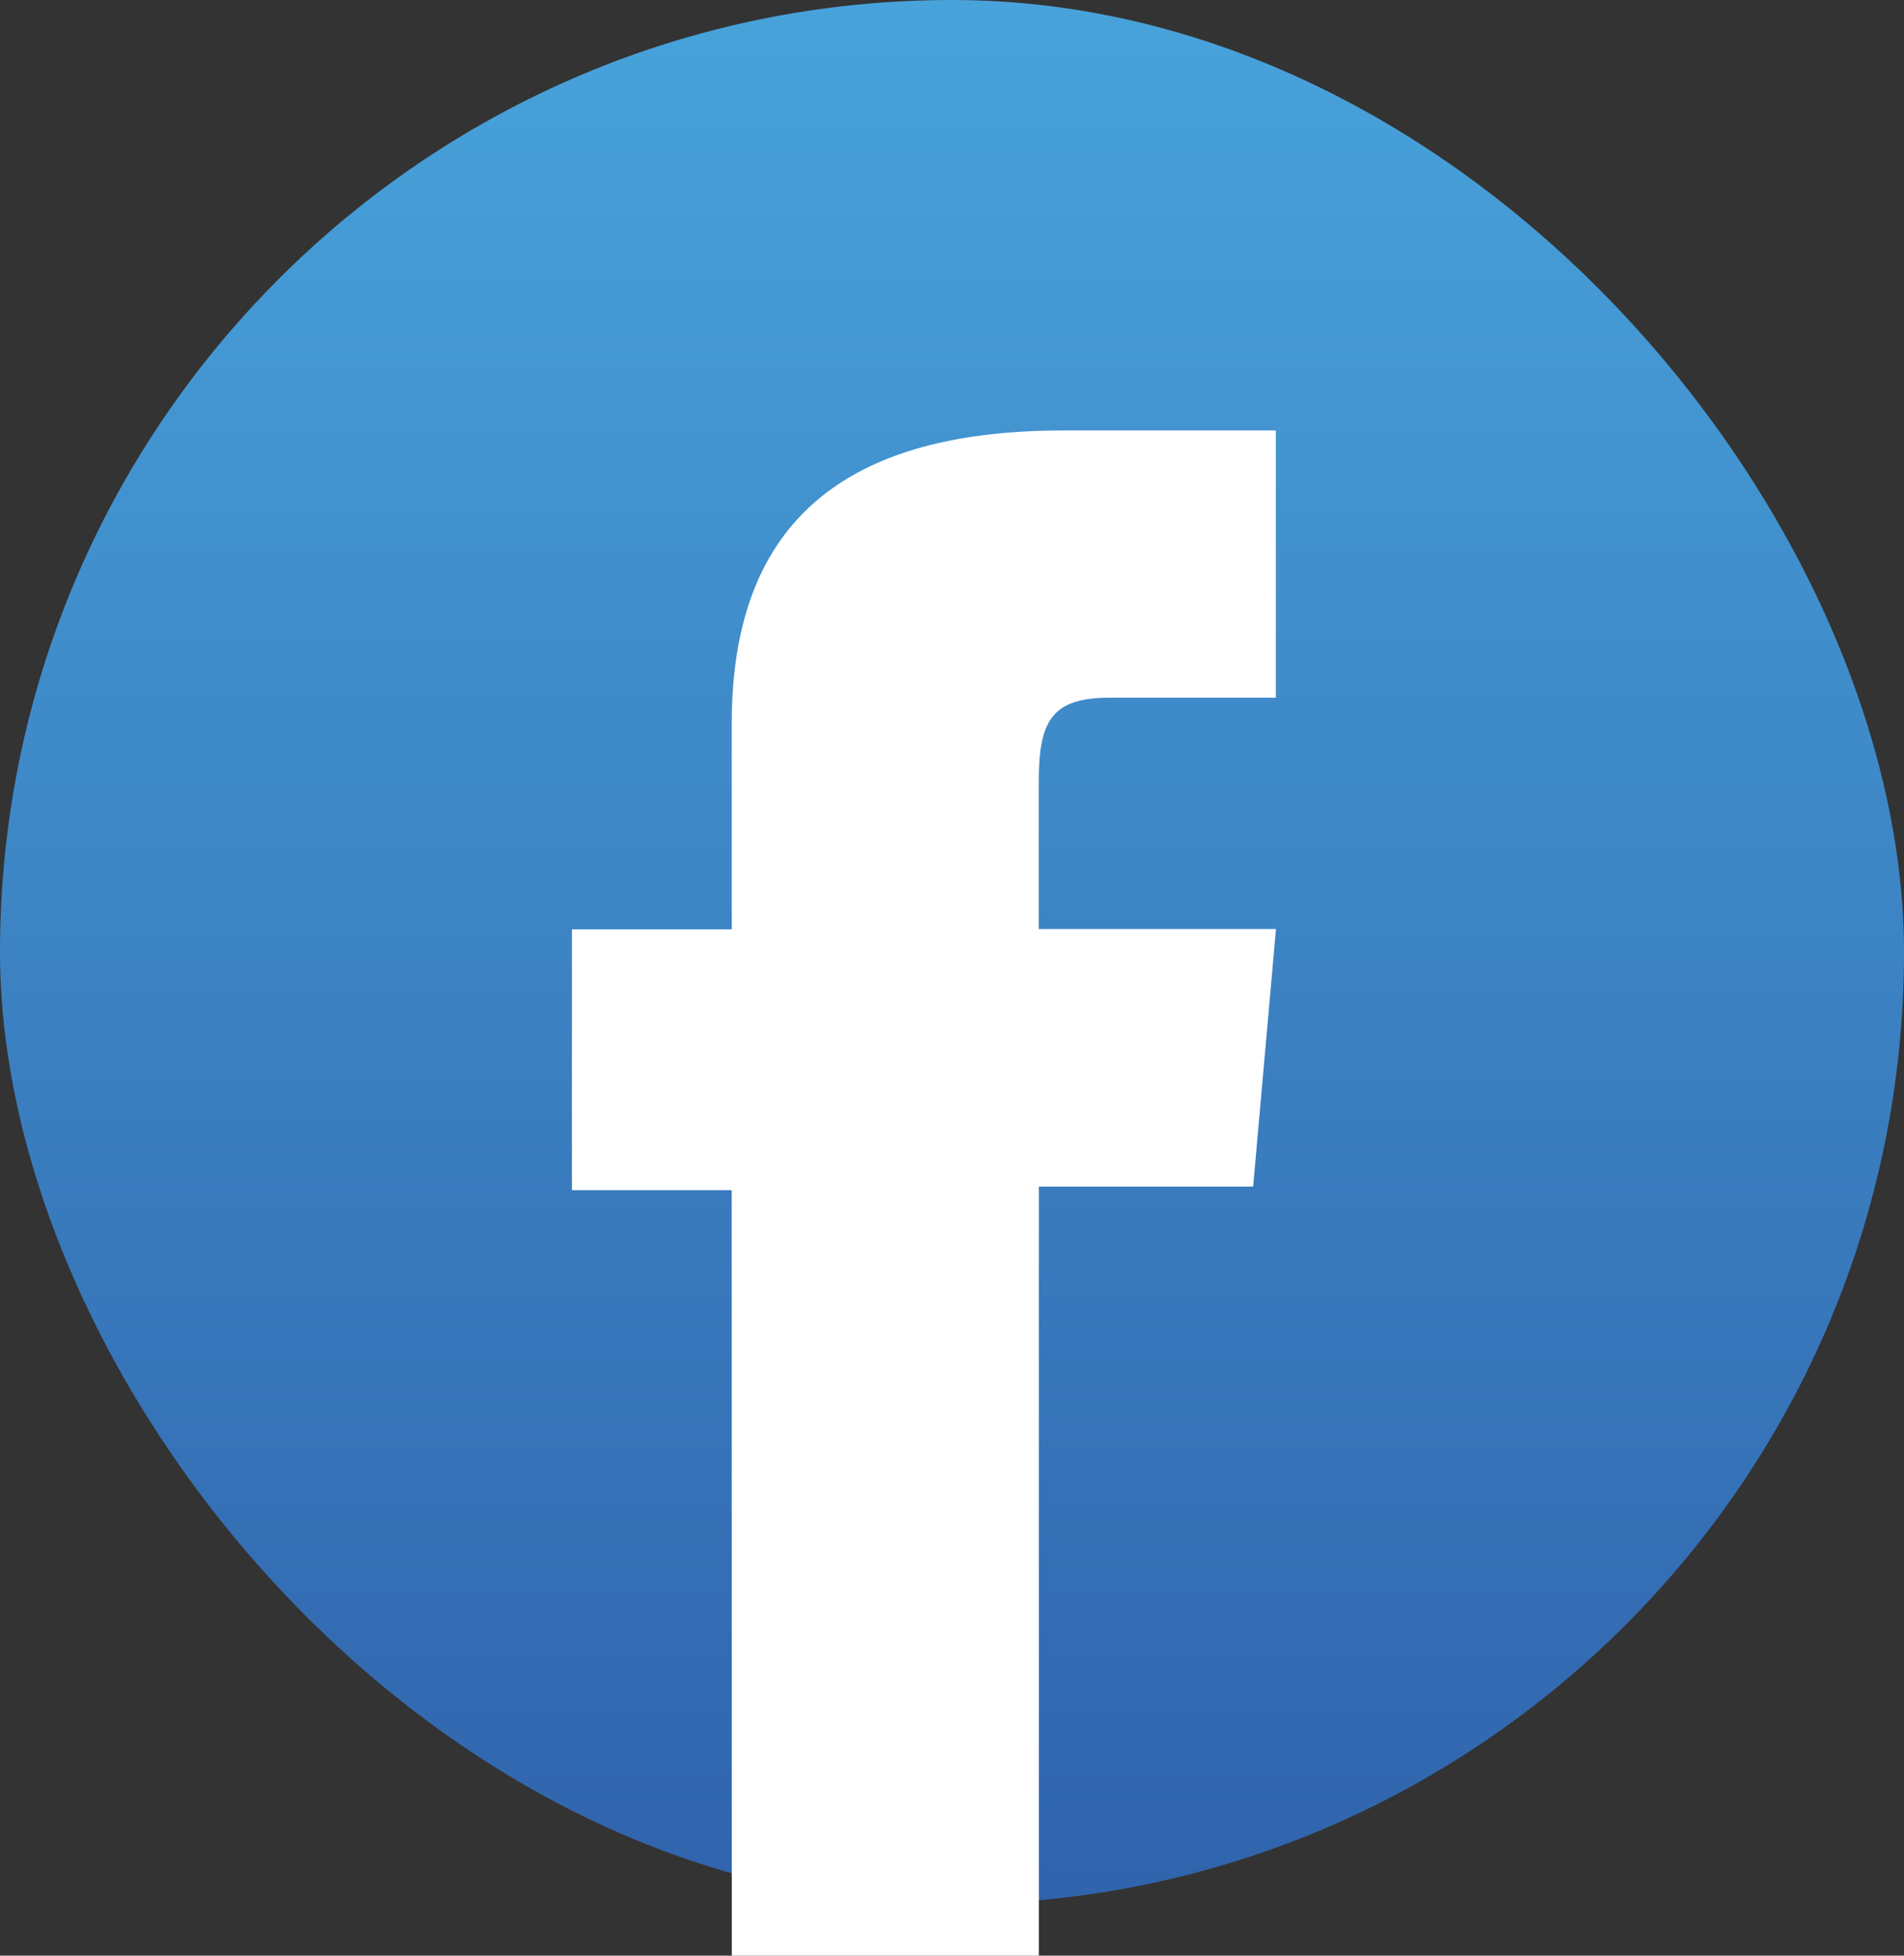 <svg xmlns="http://www.w3.org/2000/svg" xmlns:xlink="http://www.w3.org/1999/xlink" width="43.939" height="45.126" viewBox="0 0 43.939 45.126">
  <rect x="0" y="0" width="43.939" height="45.126" fill="#333333" stroke="none"/>
  <defs>
    <linearGradient id="linear-gradient" x1="0.5" x2="0.5" y2="1" gradientUnits="objectBoundingBox">
      <stop offset="0" stop-color="#48a3db"/>
      <stop offset="1" stop-color="#3063ac"/>
    </linearGradient>
  </defs>
  <g id="Сгруппировать_2354" data-name="Сгруппировать 2354" transform="translate(-2468.328 -9059.23)">
    <g id="Сгруппировать_2353" data-name="Сгруппировать 2353">
      <rect id="Прямоугольник_451" data-name="Прямоугольник 451" width="43.939" height="43.939" rx="21.969" transform="translate(2468.328 9059.23)" fill="url(#linear-gradient)"/>
      <g id="Group_1508" data-name="Group 1508">
        <g id="Group_1507" data-name="Group 1507">
          <path id="Path_5490" data-name="Path 5490" d="M2485.216,9104.356h7.087V9086.61h4.944l.527-5.944H2492.3v-3.384c0-1.4.279-1.953,1.636-1.953h3.835v-6.166h-4.906c-5.275,0-7.651,2.322-7.651,6.768v4.744h-3.688v6.018h3.687Z" fill="#fff"/>
        </g>
      </g>
    </g>
  </g>
</svg>
